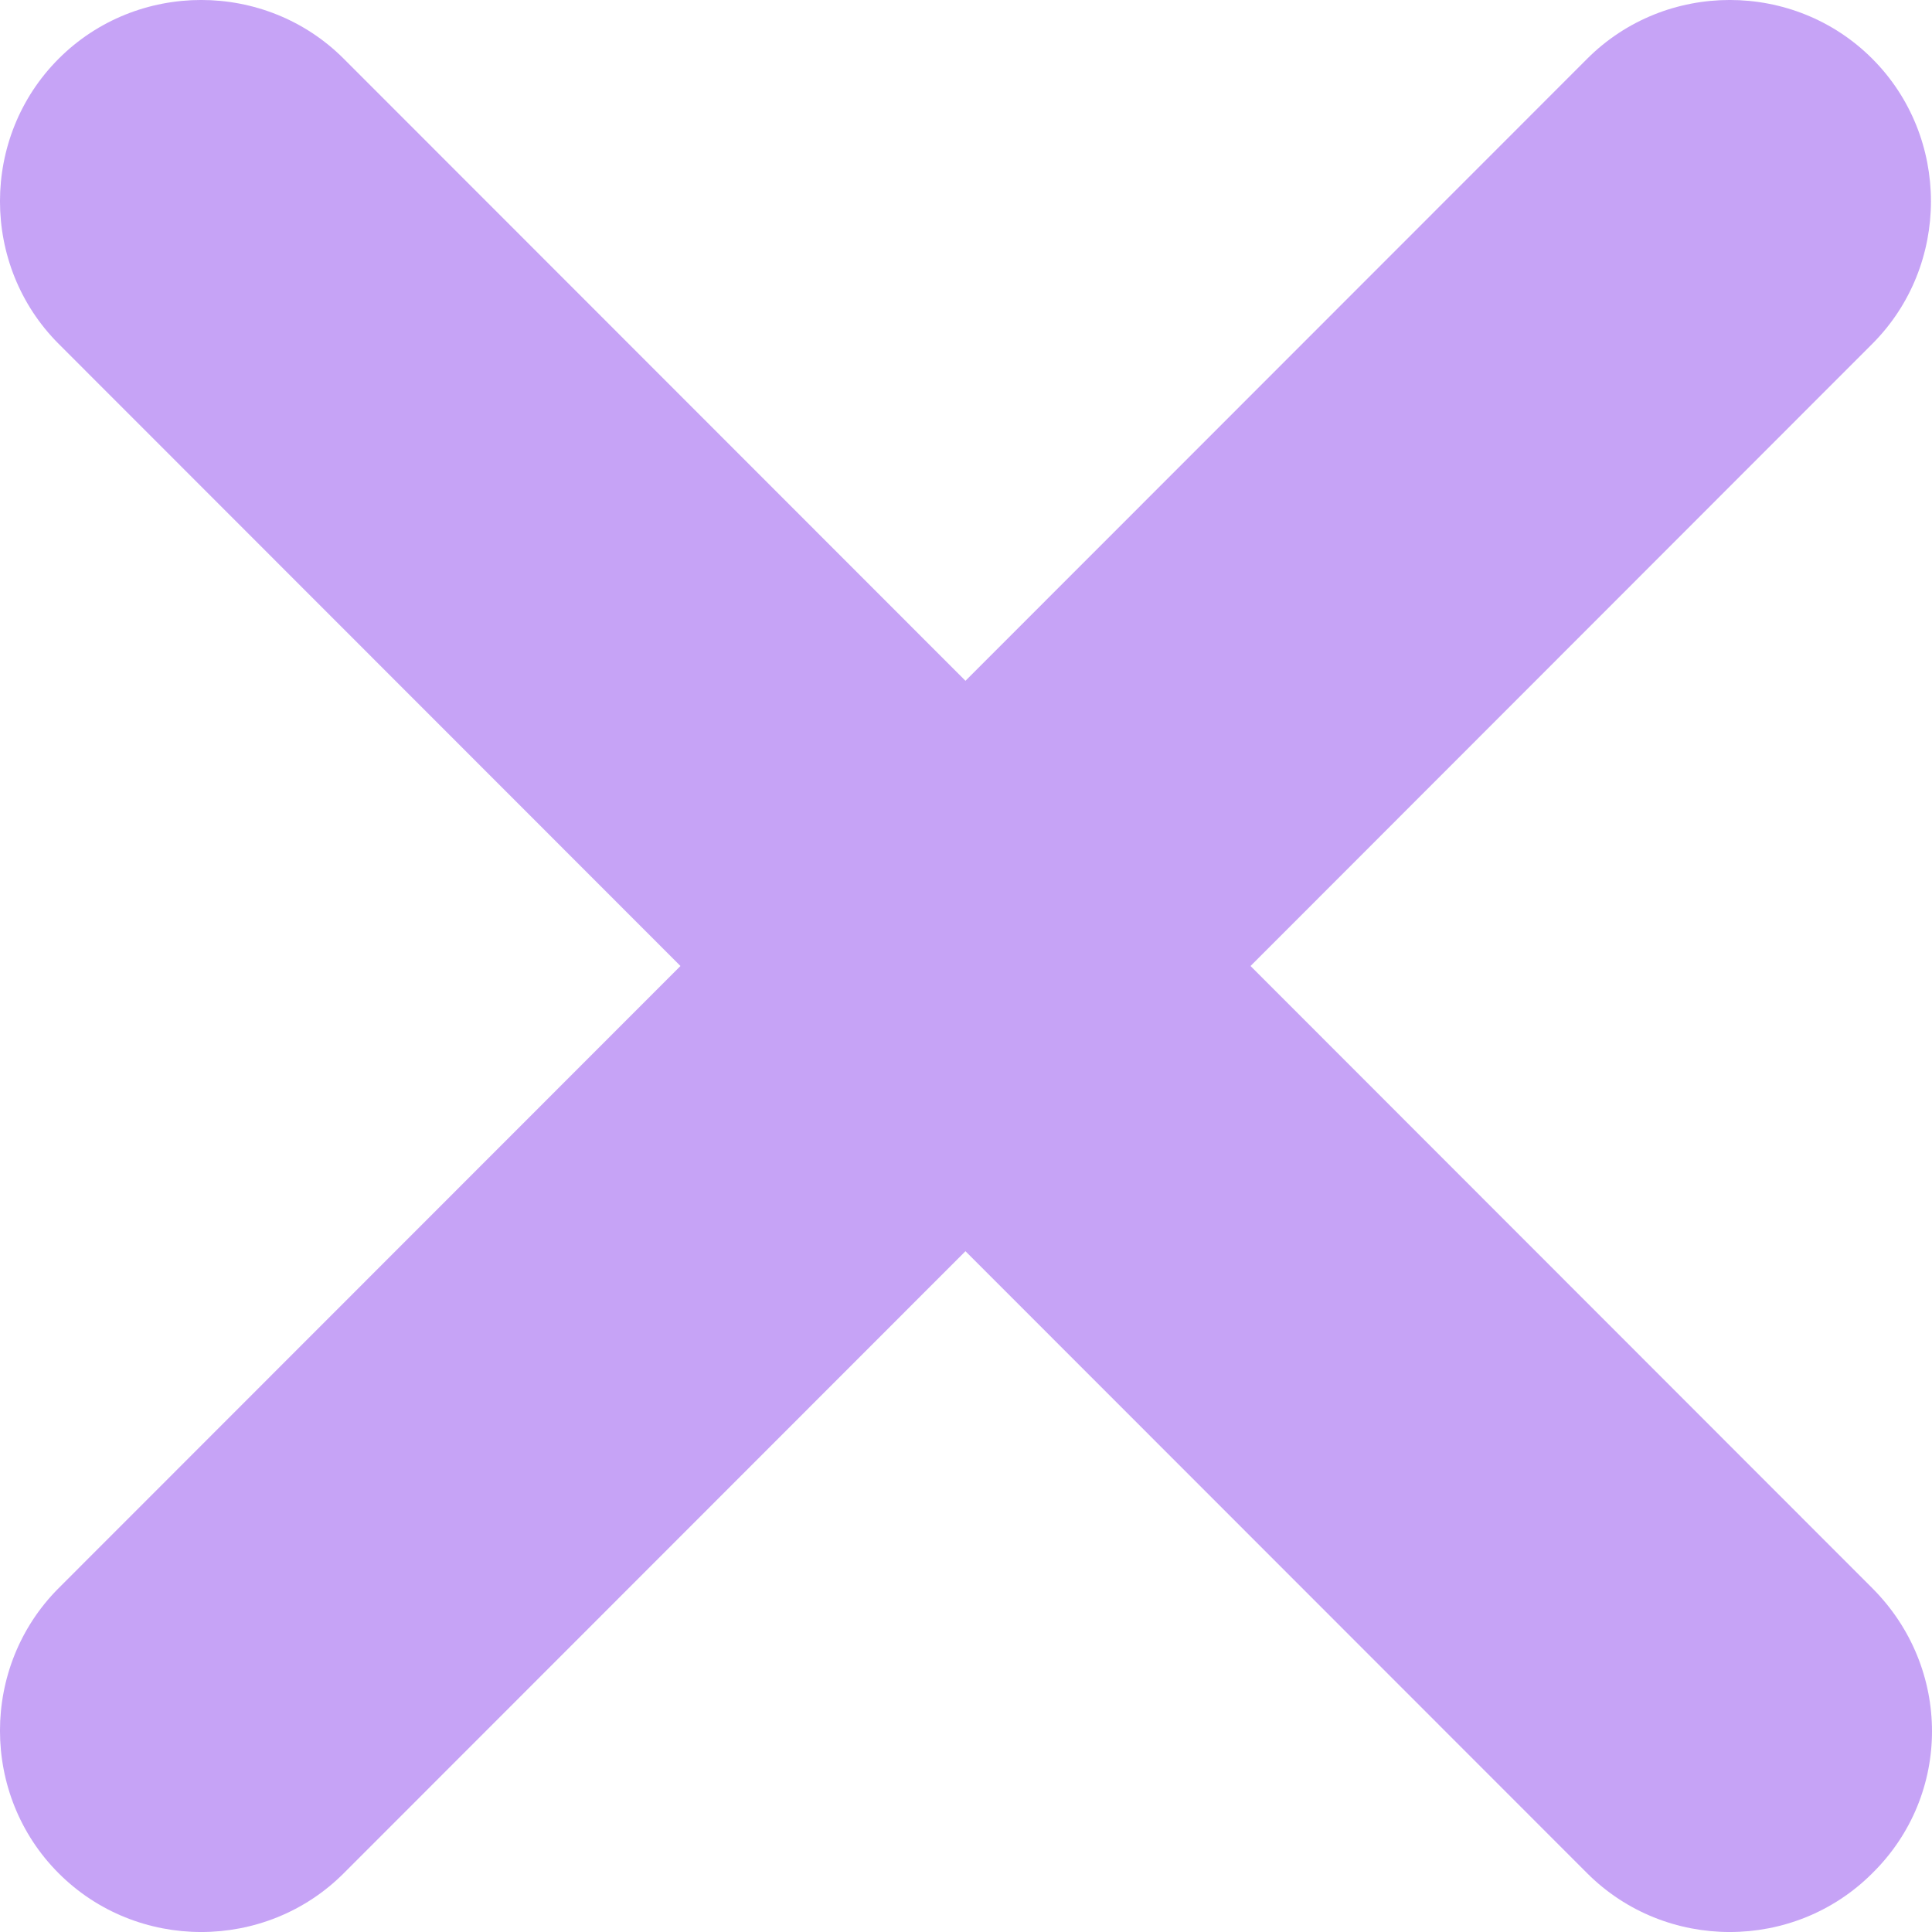 <svg width="29" height="29" viewBox="0 0 29 29" fill="none" xmlns="http://www.w3.org/2000/svg">
<path d="M28.103 23.838L18.771 14.5L28.103 5.162C29.278 3.987 29.278 2.056 28.103 0.881C26.929 -0.294 25 -0.294 23.825 0.881L14.492 10.219L5.159 0.881C3.985 -0.294 2.055 -0.294 0.881 0.881C-0.294 2.056 -0.294 3.987 0.881 5.162L10.214 14.5L0.881 23.838C-0.294 25.013 -0.294 26.944 0.881 28.119C2.055 29.294 3.985 29.294 5.159 28.119L14.492 18.781L23.825 28.119C25 29.294 26.929 29.294 28.103 28.119C29.299 26.944 29.299 25.034 28.103 23.838Z" fill="#8338EC" fill-opacity="0.46"/>
</svg>
